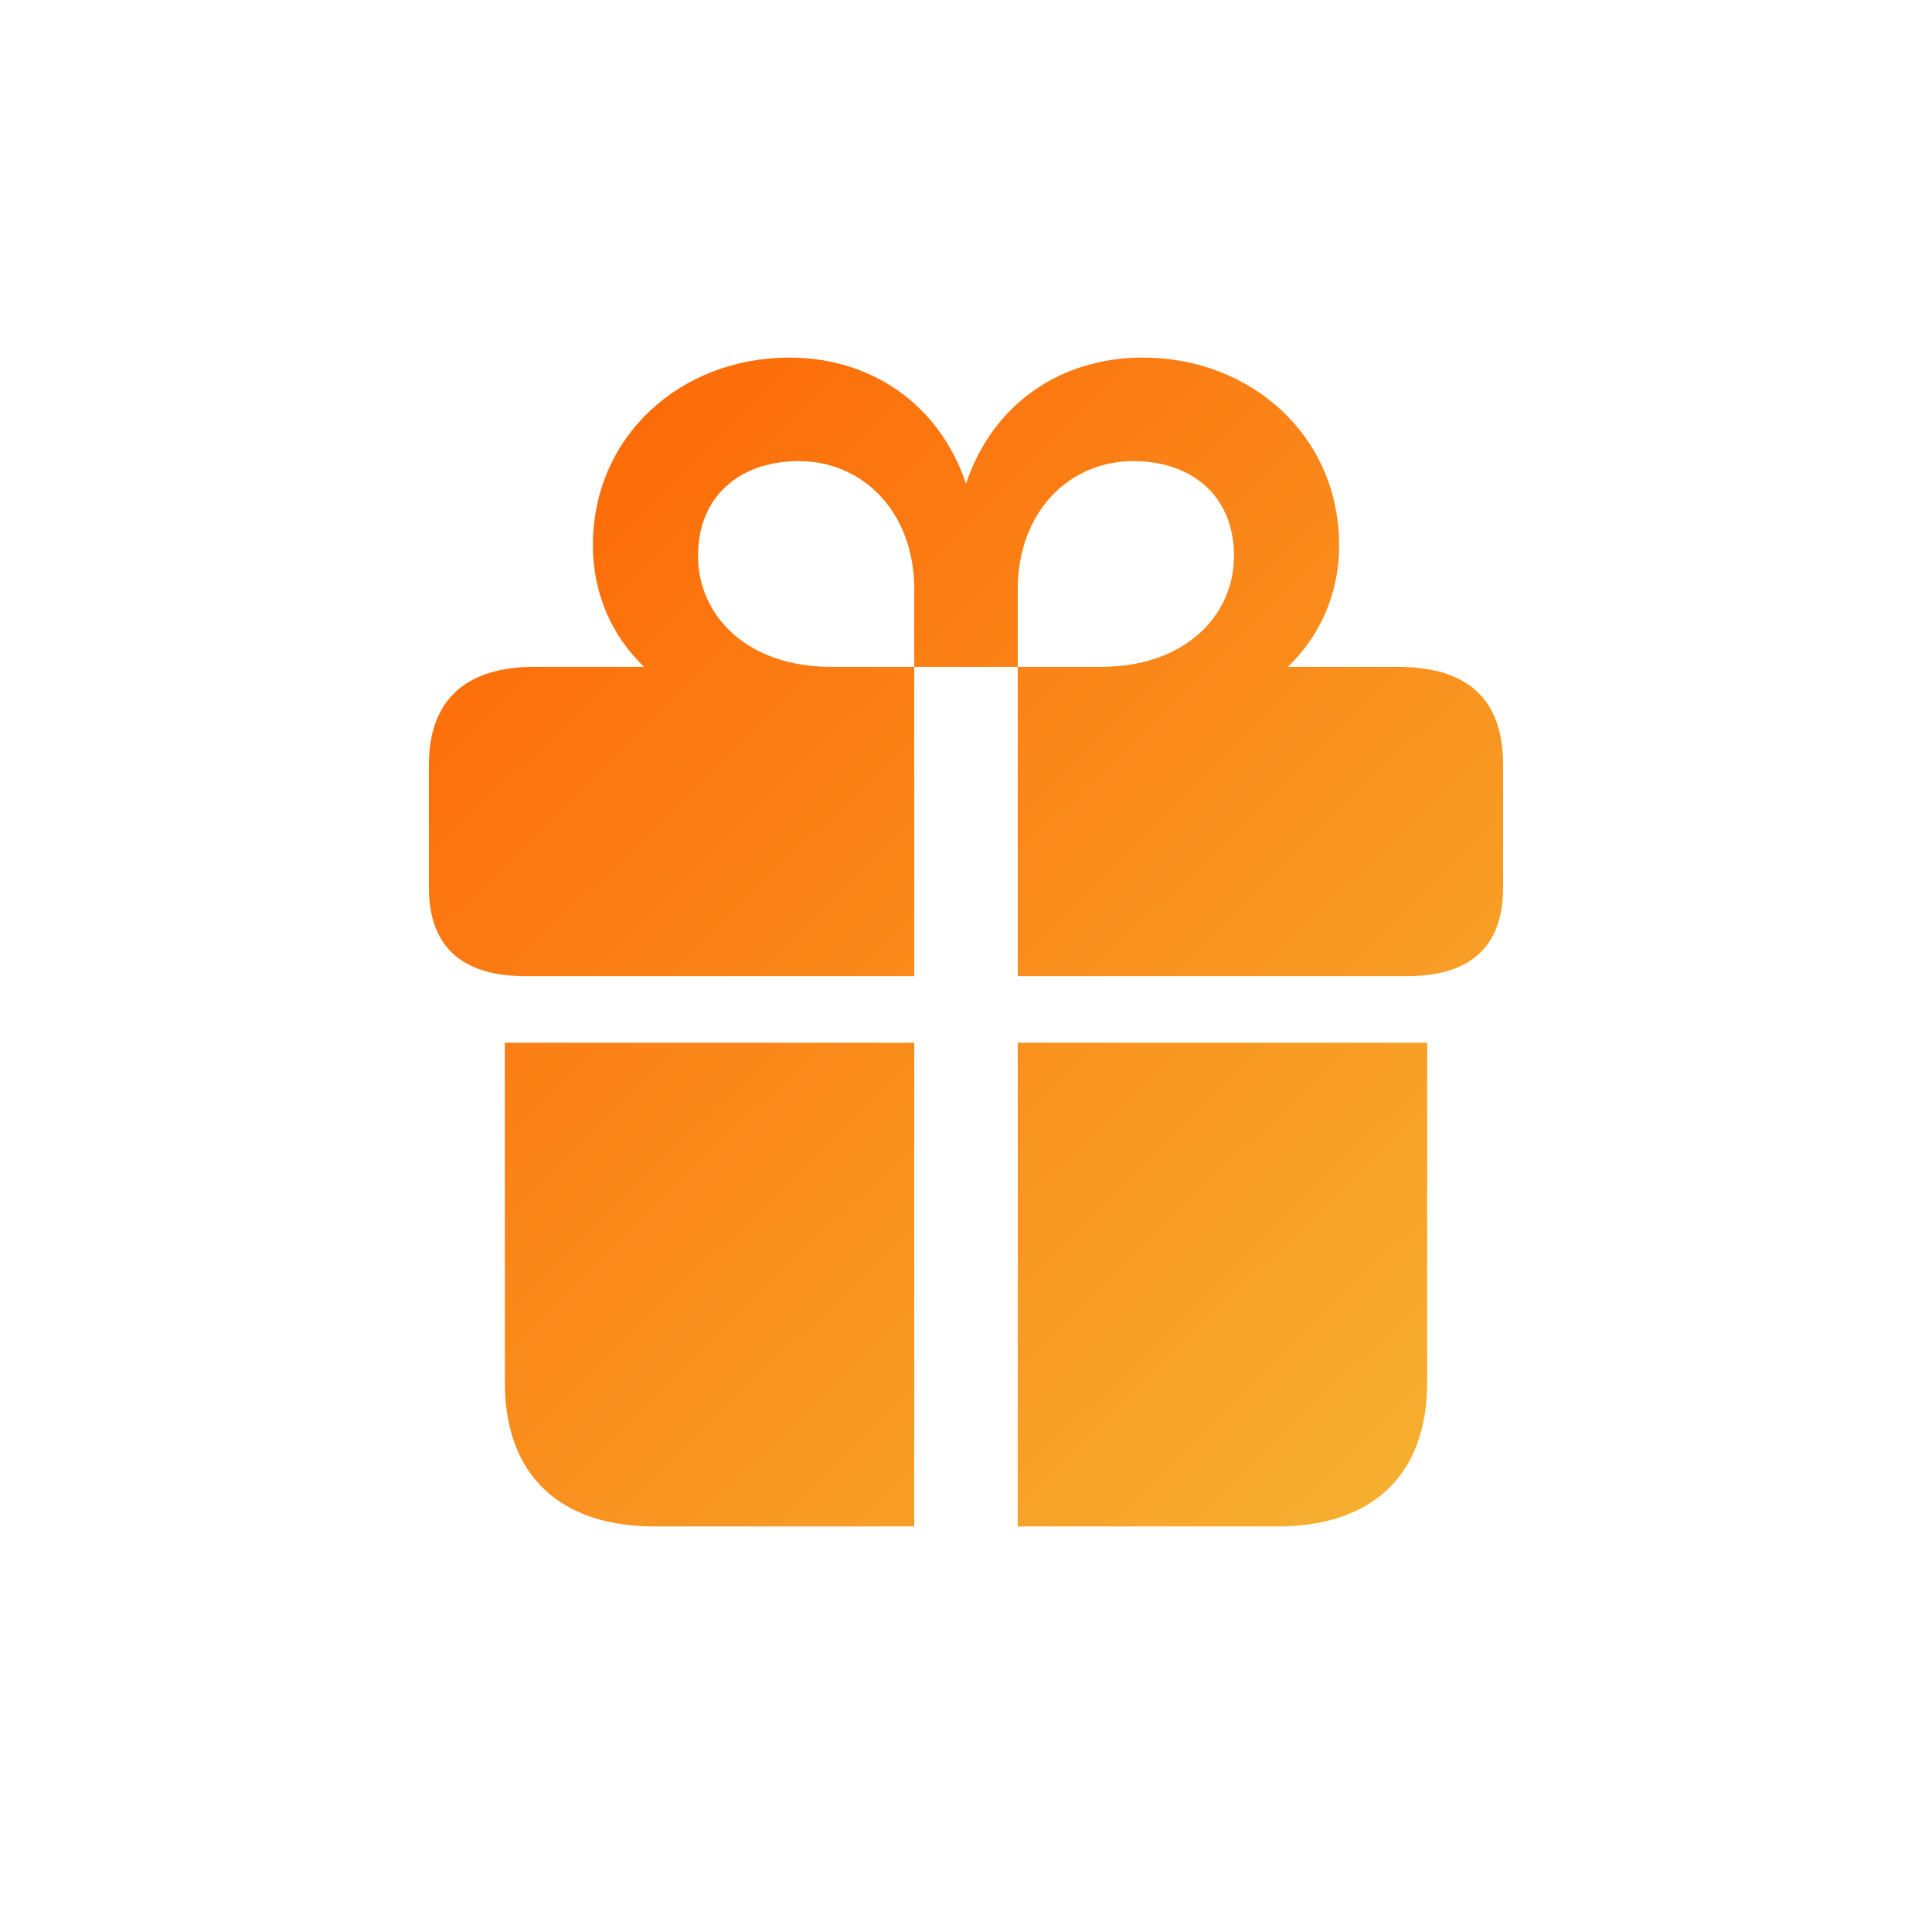 <svg width="24" height="24" viewBox="0 0 24 24" fill="none" xmlns="http://www.w3.org/2000/svg">
  <path d="M5.328 11.025V9.501C5.328 8.66 5.827 8.284 6.634 8.284H8.001C7.604 7.901 7.365 7.382 7.365 6.773C7.365 5.42 8.452 4.442 9.806 4.442C10.81 4.442 11.665 5.01 12 6.008C12.335 5.01 13.183 4.442 14.194 4.442C15.548 4.442 16.635 5.42 16.635 6.773C16.635 7.382 16.395 7.901 15.999 8.284H17.359C18.207 8.284 18.672 8.66 18.672 9.501V11.025C18.672 11.784 18.241 12.126 17.476 12.126H12.643V8.284H11.357V7.32C11.357 6.356 10.715 5.728 9.922 5.728C9.184 5.728 8.671 6.172 8.671 6.903C8.671 7.648 9.279 8.284 10.325 8.284H11.357V12.126H6.524C5.766 12.126 5.328 11.784 5.328 11.025ZM14.078 5.728C13.285 5.728 12.643 6.356 12.643 7.32V8.284H13.675C14.721 8.284 15.329 7.648 15.329 6.903C15.329 6.172 14.816 5.728 14.078 5.728ZM6.271 17.171V12.953H11.357V18.962H8.131C6.962 18.962 6.271 18.333 6.271 17.171ZM12.643 18.962V12.953H17.729V17.171C17.729 18.333 17.038 18.962 15.869 18.962H12.643Z" fill="url(#paint0_linear_10955_108902)"/>
  <linearGradient id="paint0_linear_10955_108902" x1="3.333" y1="4" x2="20" y2="21.111" gradientUnits="userSpaceOnUse">
    <stop stop-color="#FF5B00"/>
    <stop offset="1" stop-color="#F4BE38"/>
  </linearGradient>
  <clipPath id="clip0_10955_108902">
    <rect width="24" height="24" fill="white"/>
  </clipPath>
</svg>
